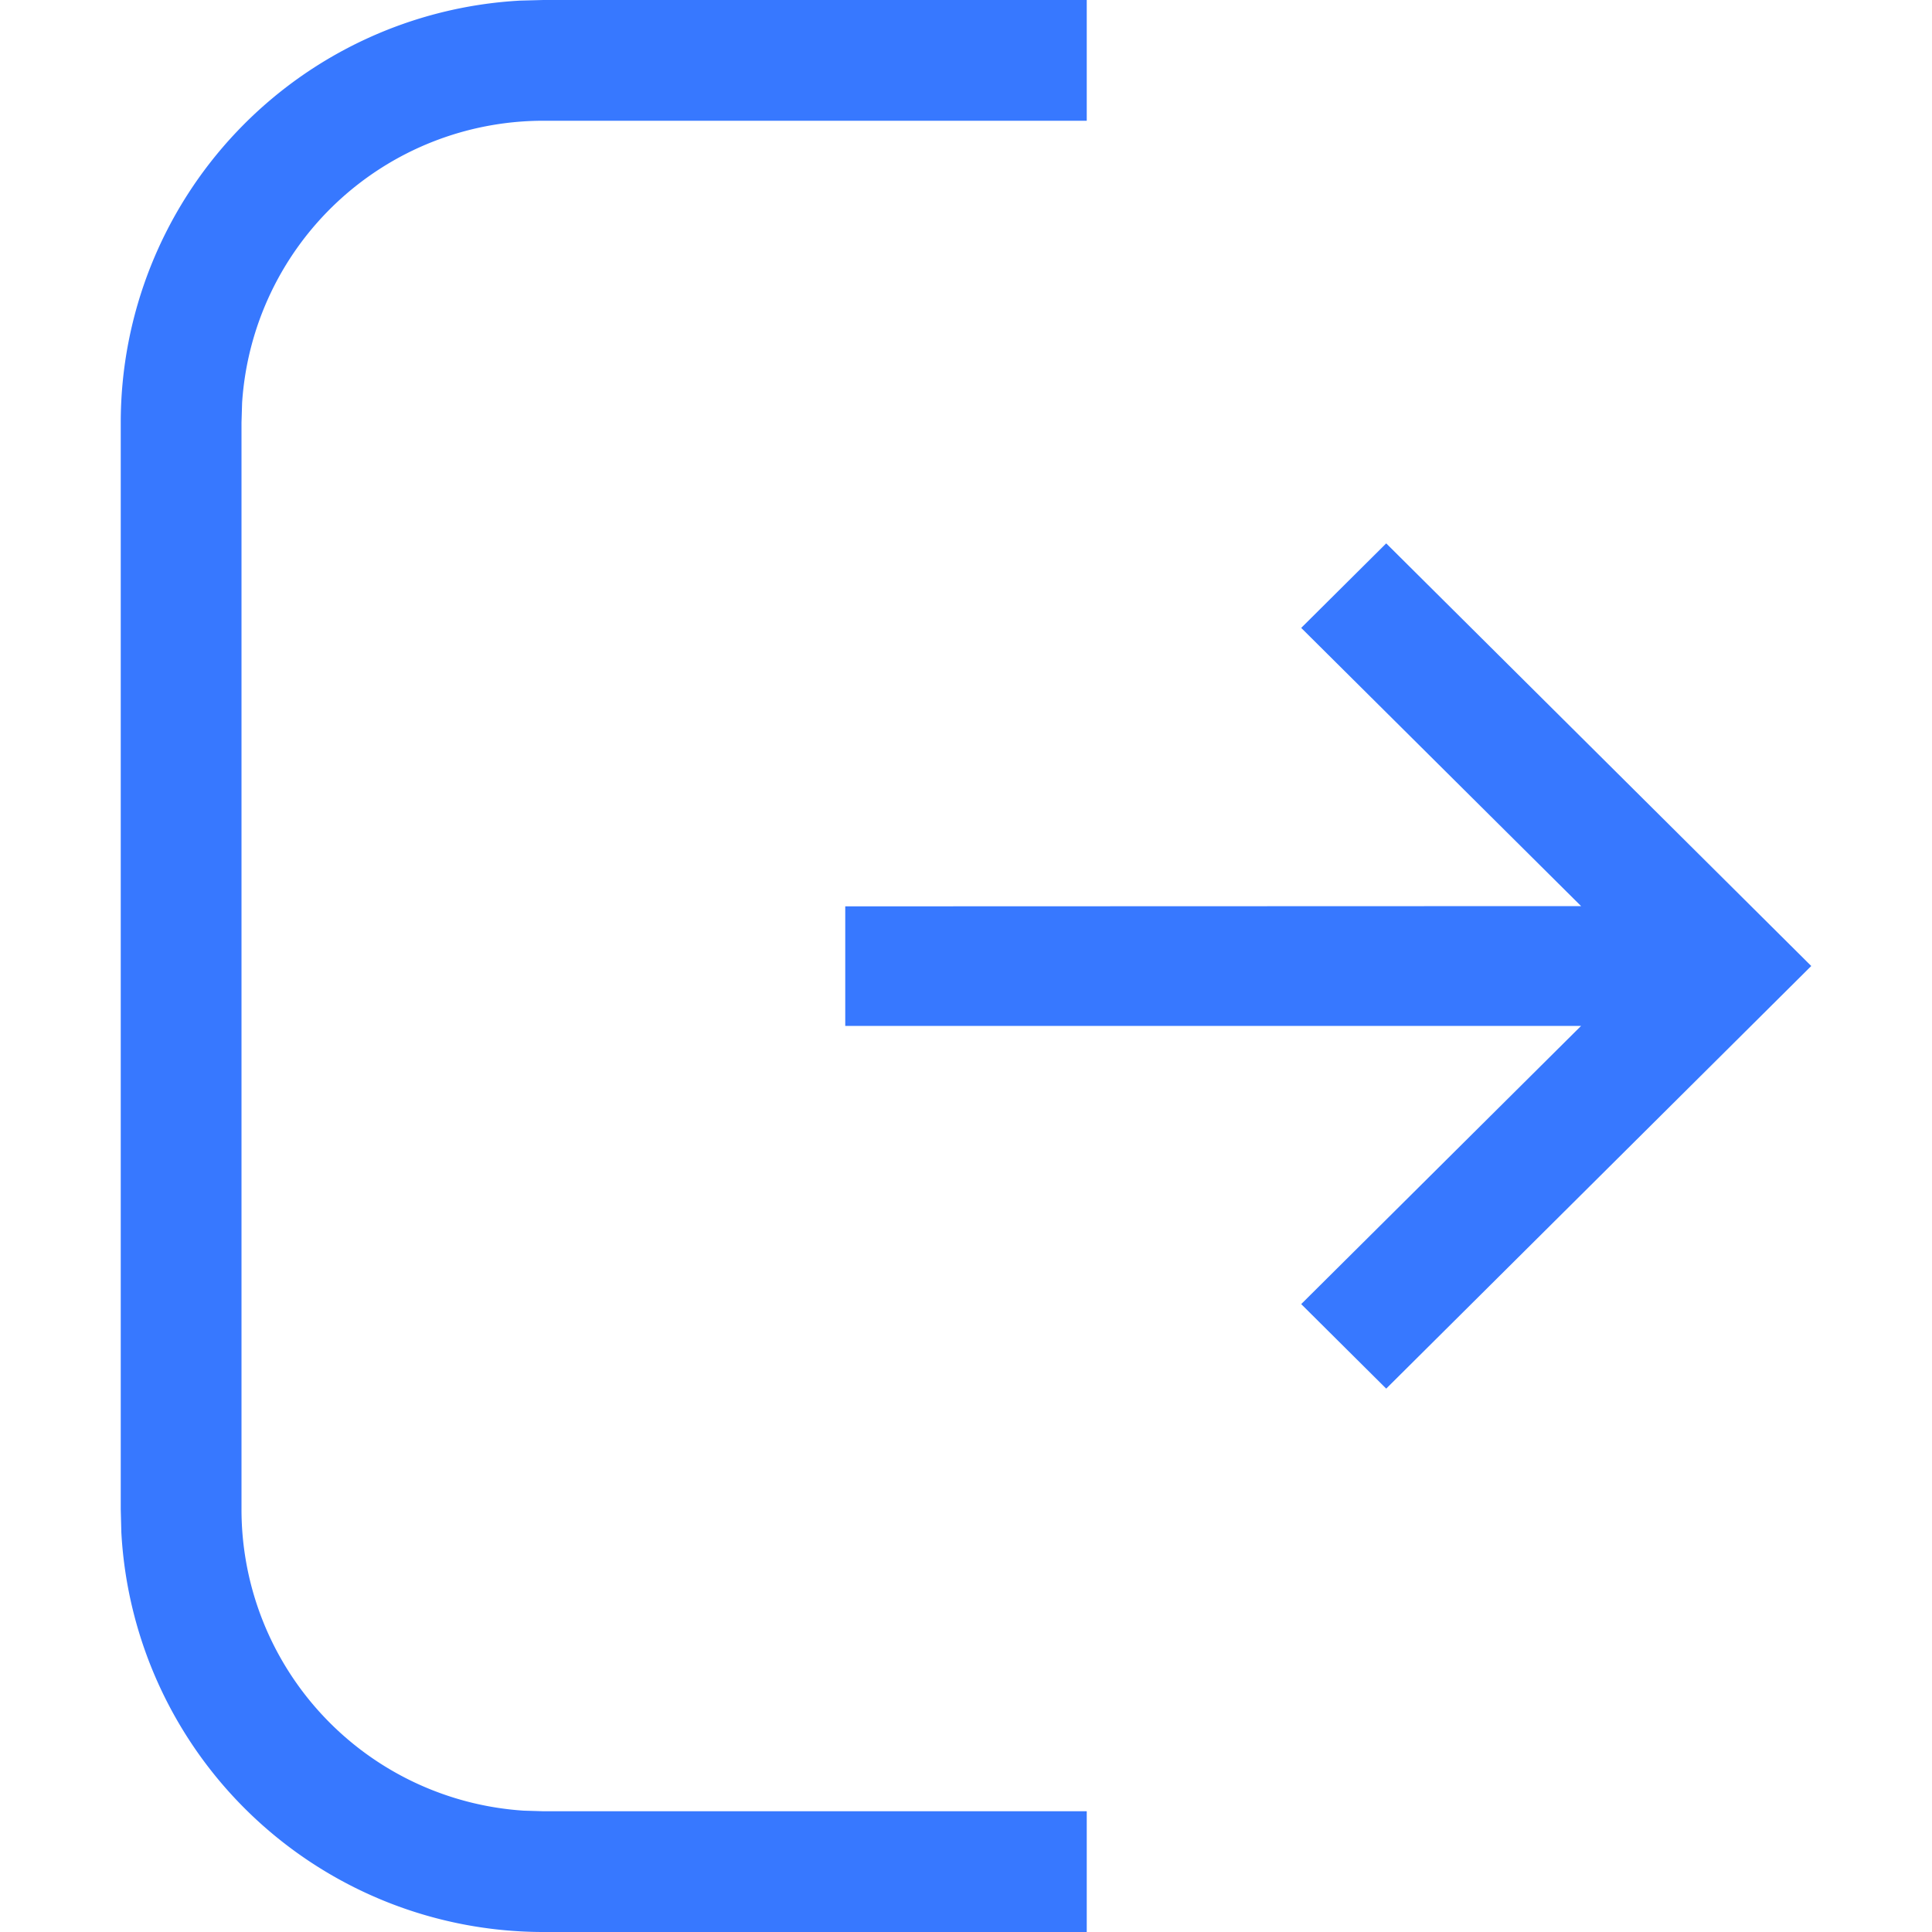 <?xml version="1.0" standalone="no"?><!DOCTYPE svg PUBLIC "-//W3C//DTD SVG 1.1//EN" "http://www.w3.org/Graphics/SVG/1.1/DTD/svg11.dtd"><svg t="1729926232728" class="icon" viewBox="0 0 1024 1024" version="1.1" xmlns="http://www.w3.org/2000/svg" p-id="17769" width="200" height="200" xmlns:xlink="http://www.w3.org/1999/xlink"><path d="M576 64V0H288l-12.288 0.32A224 224 0 0 0 64 224v576l0.32 12.288A224 224 0 0 0 288 1024H576v-64H288l-10.496-0.32A160 160 0 0 1 128 800v-576l0.32-10.496A160 160 0 0 1 288 64H576z m384 448l-225.28-224-45.056 44.8 148.352 147.456L448 480.384v63.36h390.016L689.664 691.2l45.056 44.8L960 512z" fill="#3778FF" p-id="17770"></path></svg>